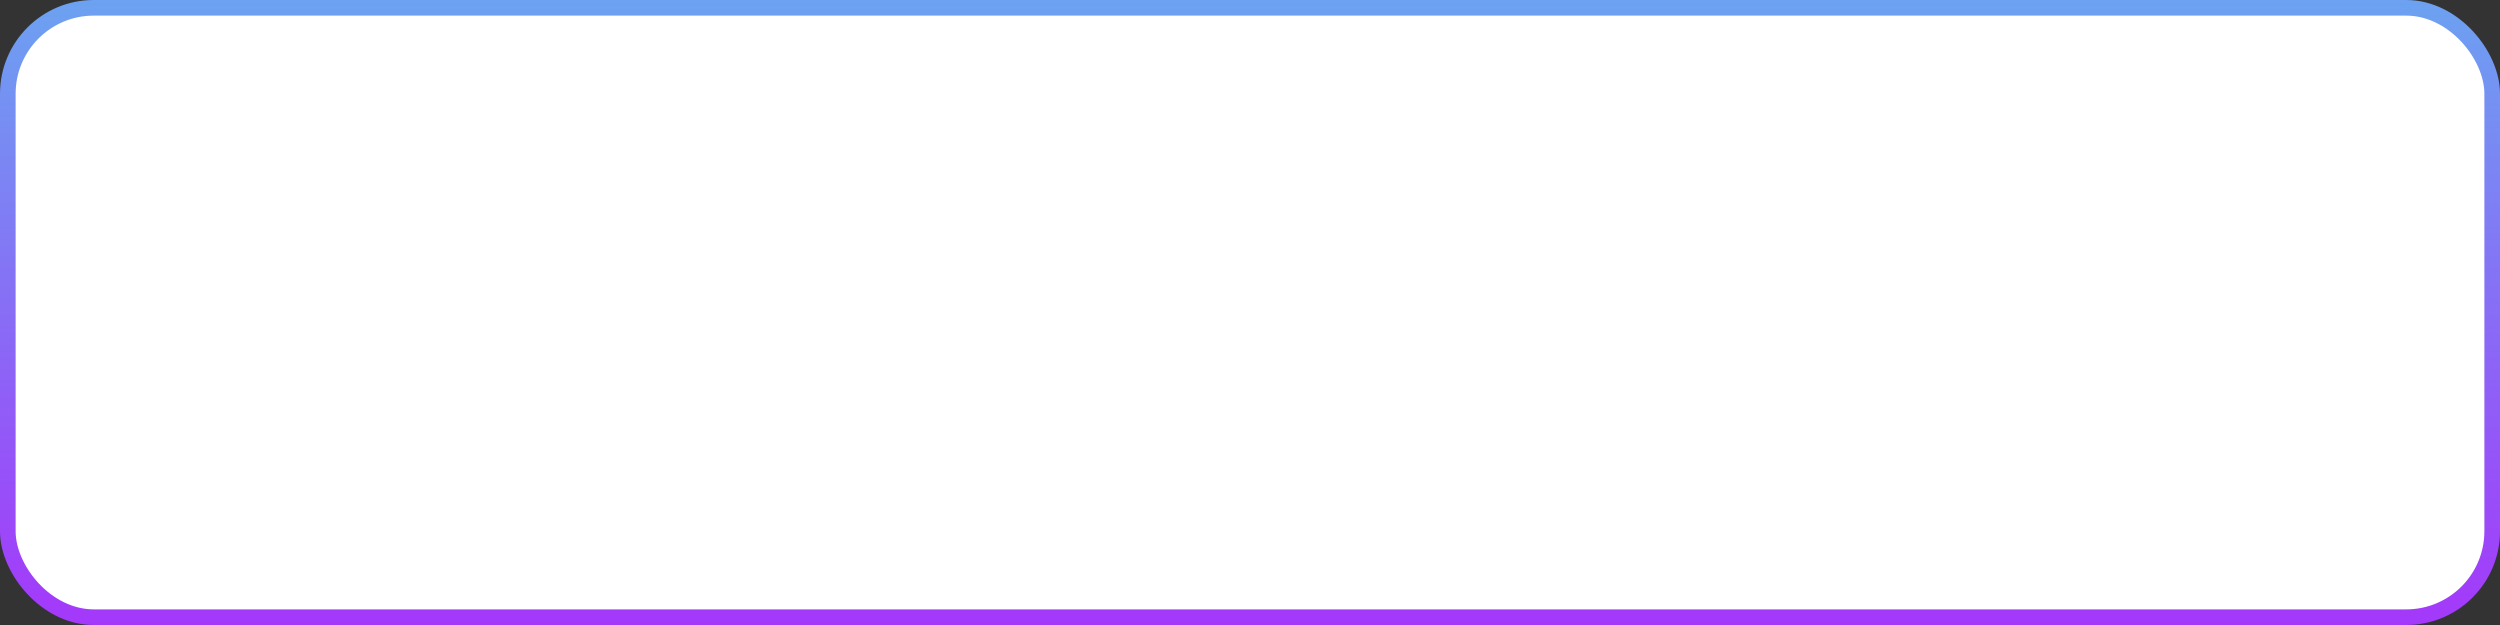 <svg width="160" height="40" viewBox="0 0 160 40" fill="none" xmlns="http://www.w3.org/2000/svg">
<rect x="0" y="0" width="160" height="40" fill="#333333" stroke="none"/>
<rect x="0.5" y="0.5" width="159" height="39" rx="5.5" fill="white" stroke="url(#paint0_linear_2_277)"/>
<defs>
<linearGradient id="paint0_linear_2_277" x1="80" y1="1.19209e-06" x2="80" y2="40" gradientUnits="userSpaceOnUse">
<stop stop-color="#6CA2F1"/>
<stop offset="1" stop-color="#A438FA"/>
</linearGradient>
</defs>
</svg>
